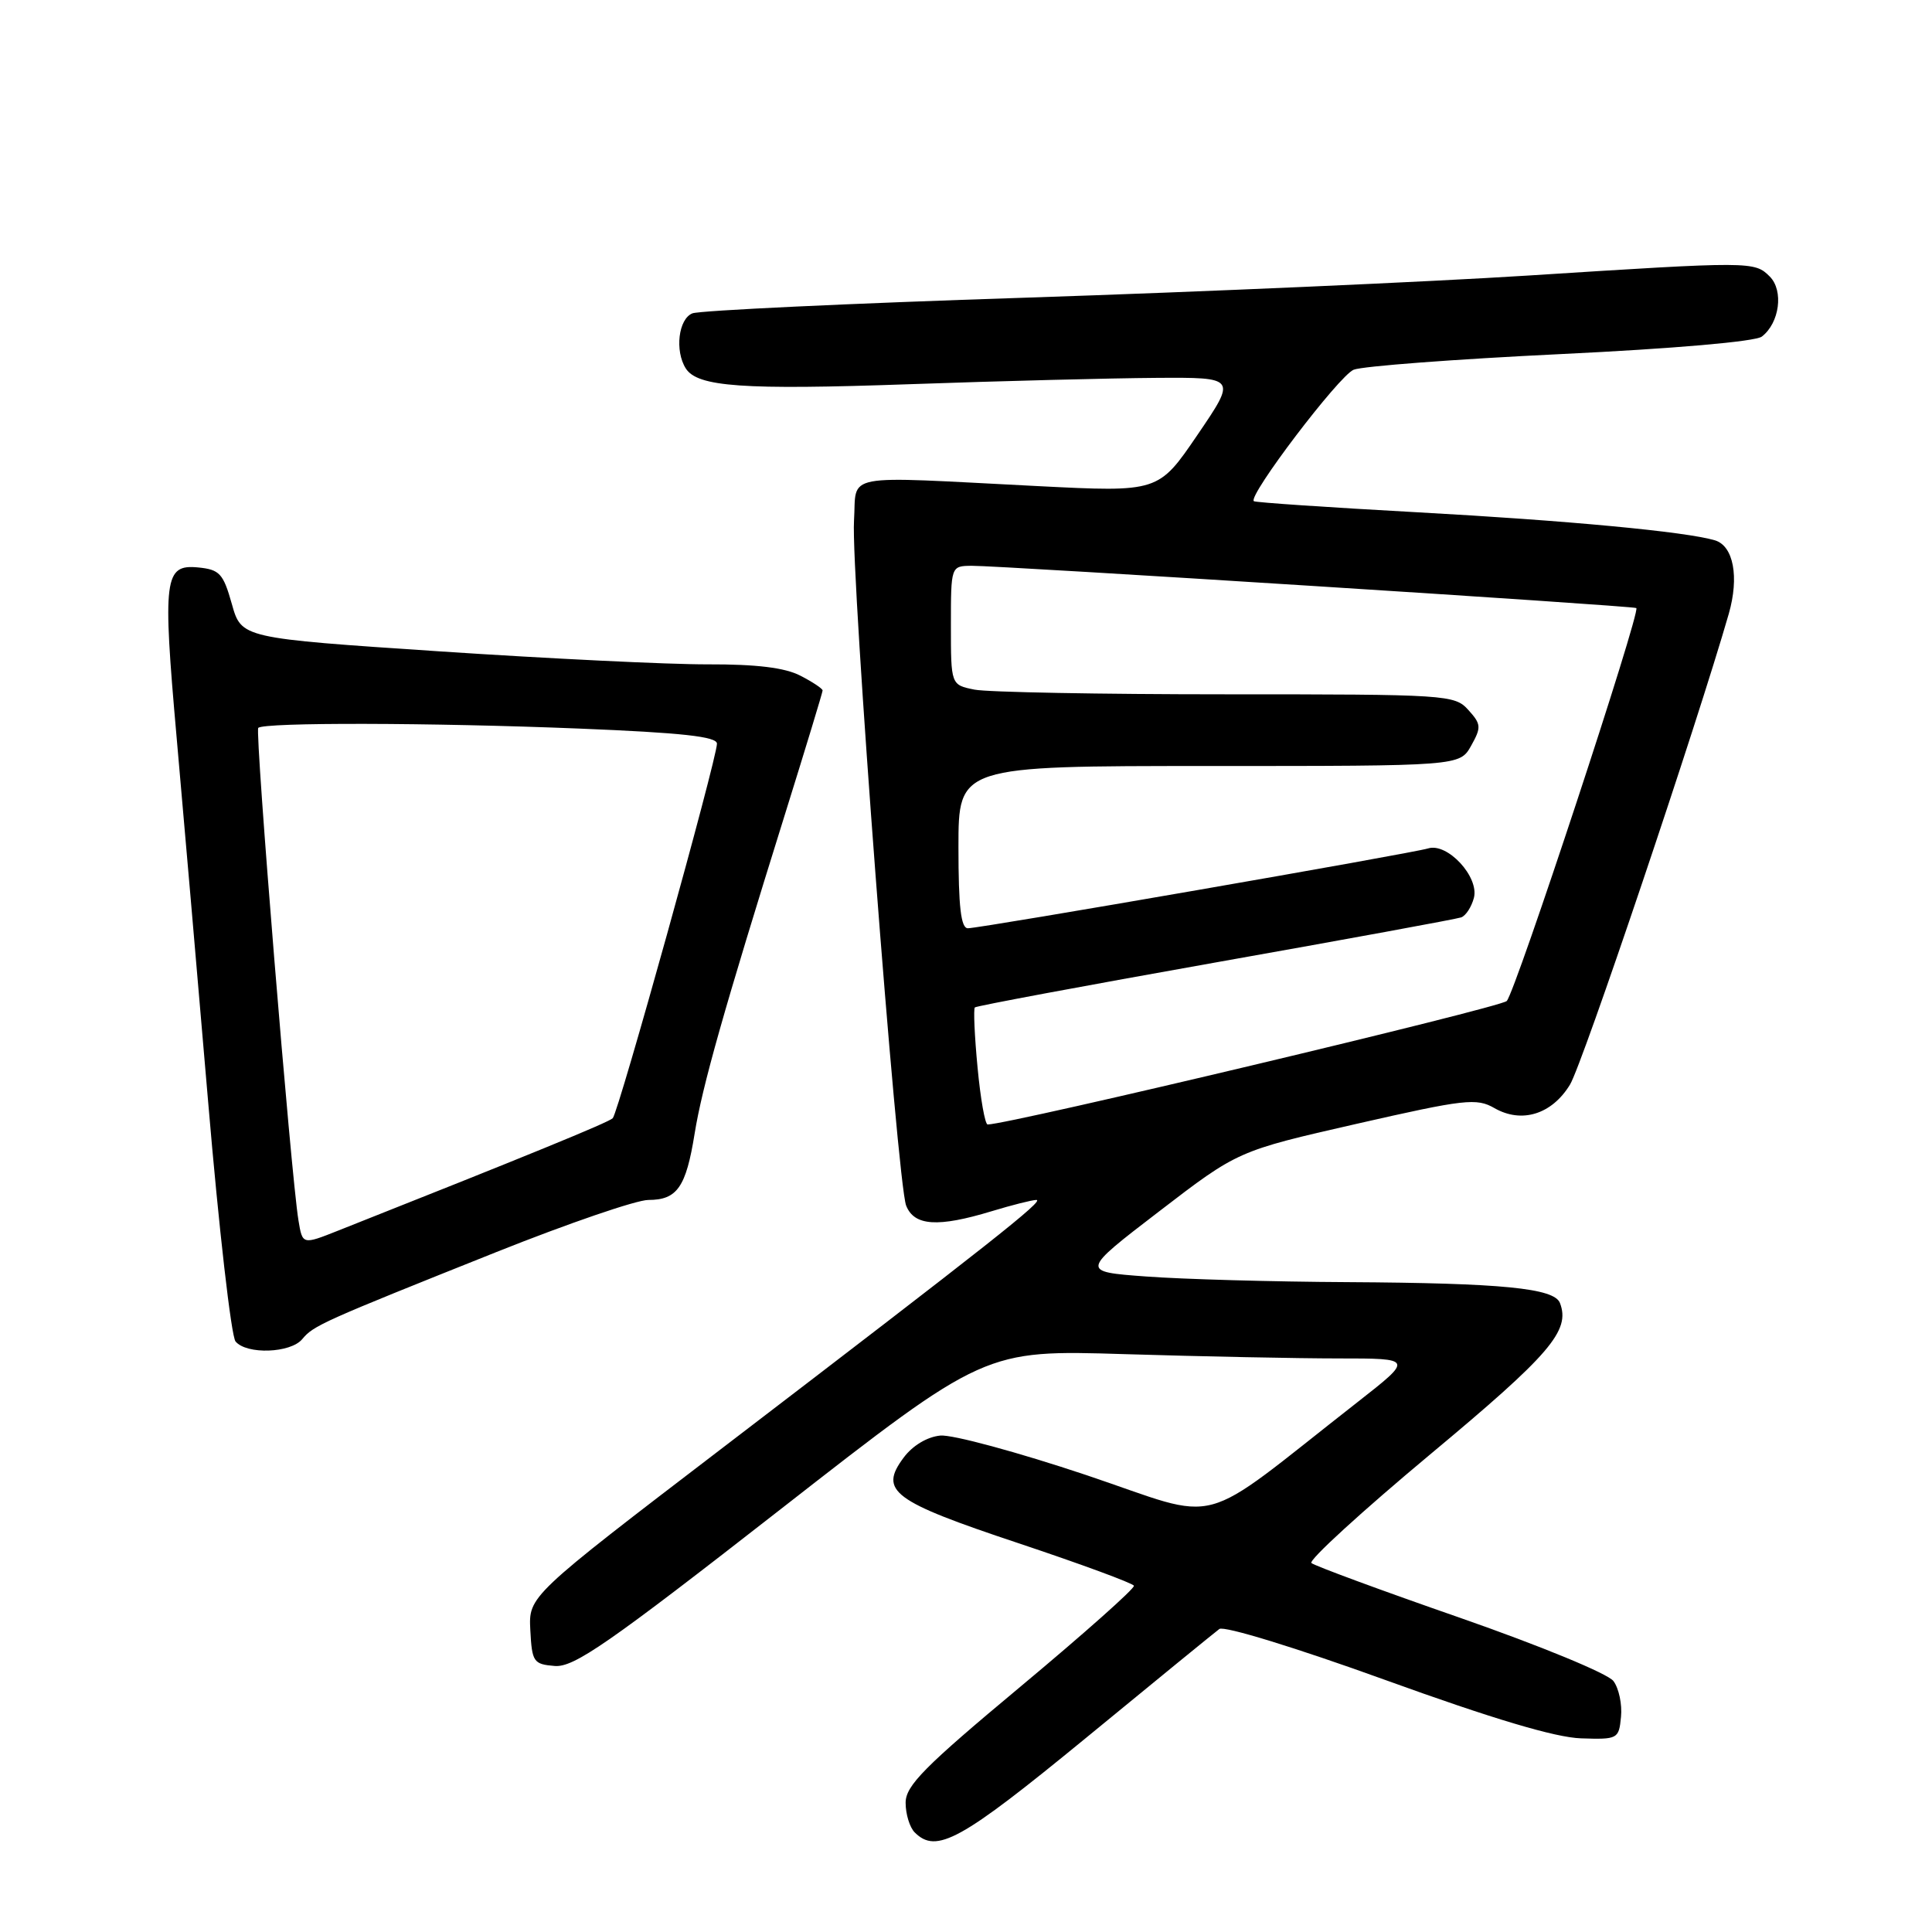 <?xml version="1.0" encoding="UTF-8" standalone="no"?>
<!DOCTYPE svg PUBLIC "-//W3C//DTD SVG 1.1//EN" "http://www.w3.org/Graphics/SVG/1.1/DTD/svg11.dtd" >
<svg xmlns="http://www.w3.org/2000/svg" xmlns:xlink="http://www.w3.org/1999/xlink" version="1.1" viewBox="0 0 256 256">
 <g >
 <path fill="currentColor"
d=" M 143.84 230.33 C 153.00 222.80 160.98 216.29 161.57 215.85 C 162.18 215.40 171.77 218.34 183.57 222.61 C 197.84 227.77 206.09 230.23 209.50 230.34 C 214.37 230.50 214.51 230.42 214.79 227.50 C 214.96 225.85 214.51 223.71 213.79 222.75 C 213.07 221.77 204.13 218.09 193.50 214.38 C 183.05 210.75 174.17 207.47 173.77 207.11 C 173.37 206.74 180.45 200.27 189.50 192.72 C 205.44 179.44 208.11 176.32 206.70 172.65 C 205.94 170.69 199.07 170.01 178.61 169.89 C 168.65 169.84 156.60 169.50 151.84 169.14 C 143.18 168.50 143.18 168.50 153.61 160.50 C 164.03 152.50 164.03 152.50 179.73 148.92 C 194.12 145.64 195.65 145.47 198.02 146.83 C 201.63 148.90 205.63 147.66 208.03 143.72 C 209.67 141.06 224.82 96.11 229.07 81.34 C 230.47 76.45 229.70 72.35 227.25 71.60 C 223.43 70.45 207.71 68.97 187.62 67.87 C 176.01 67.23 166.34 66.58 166.14 66.41 C 165.31 65.73 177.43 49.77 179.37 48.99 C 180.54 48.52 192.87 47.59 206.76 46.92 C 221.77 46.20 232.60 45.26 233.45 44.60 C 235.80 42.80 236.37 38.51 234.50 36.64 C 232.48 34.62 232.10 34.62 202.50 36.51 C 189.30 37.35 159.38 38.67 136.00 39.44 C 112.62 40.20 92.71 41.14 91.75 41.52 C 89.90 42.25 89.39 46.48 90.87 48.82 C 92.42 51.26 98.40 51.69 120.51 50.91 C 132.60 50.48 147.31 50.11 153.18 50.07 C 163.86 50.00 163.86 50.00 158.68 57.61 C 153.50 65.22 153.50 65.22 137.50 64.41 C 111.03 63.07 113.56 62.59 113.16 69.00 C 112.73 75.98 118.88 156.73 120.07 159.75 C 121.14 162.45 124.26 162.66 131.41 160.49 C 134.11 159.67 136.77 159.00 137.32 159.00 C 138.47 159.00 131.42 164.57 95.77 191.83 C 70.04 211.50 70.04 211.50 70.27 216.00 C 70.49 220.22 70.69 220.52 73.50 220.75 C 76.05 220.96 80.58 217.82 103.50 199.93 C 130.50 178.86 130.50 178.86 149.00 179.43 C 159.18 179.74 171.95 180.00 177.39 180.00 C 187.27 180.00 187.27 180.00 179.89 185.78 C 158.12 202.81 162.40 201.66 143.95 195.46 C 134.90 192.43 126.19 190.07 124.60 190.22 C 122.85 190.39 120.92 191.55 119.74 193.14 C 116.44 197.57 118.24 198.91 134.91 204.47 C 143.21 207.24 150.11 209.78 150.25 210.12 C 150.39 210.46 143.64 216.46 135.25 223.46 C 122.45 234.13 120.00 236.61 120.00 238.88 C 120.00 240.38 120.54 242.14 121.20 242.80 C 124.08 245.68 127.27 243.92 143.84 230.33 Z  M 40.05 177.44 C 41.54 175.64 42.65 175.14 65.78 165.90 C 75.28 162.11 84.34 159.00 85.91 159.00 C 89.72 159.00 90.90 157.32 92.04 150.22 C 93.05 143.96 95.88 133.94 104.07 107.71 C 106.78 99.03 109.00 91.73 109.00 91.49 C 109.00 91.25 107.67 90.36 106.05 89.53 C 104.01 88.47 100.23 88.01 93.80 88.03 C 88.68 88.05 72.69 87.27 58.25 86.31 C 31.99 84.56 31.99 84.56 30.72 80.03 C 29.58 75.99 29.10 75.47 26.26 75.19 C 21.76 74.75 21.53 76.58 23.40 97.67 C 24.27 107.48 26.15 129.22 27.58 146.00 C 29.00 162.78 30.64 177.06 31.21 177.75 C 32.67 179.51 38.50 179.31 40.05 177.44 Z  M 129.53 141.43 C 129.13 137.26 128.98 133.69 129.17 133.49 C 129.37 133.29 143.70 130.62 161.02 127.54 C 178.33 124.47 193.00 121.78 193.61 121.56 C 194.22 121.35 194.98 120.18 195.30 118.97 C 196.02 116.20 191.79 111.62 189.23 112.42 C 187.10 113.08 129.99 122.99 128.25 123.00 C 127.33 123.00 127.00 120.18 127.00 112.25 C 127.00 101.50 127.00 101.50 160.21 101.50 C 193.42 101.50 193.42 101.50 194.93 98.82 C 196.30 96.37 196.27 95.96 194.56 94.07 C 192.75 92.06 191.75 92.00 162.47 92.00 C 145.85 92.00 130.84 91.72 129.13 91.38 C 126.00 90.75 126.00 90.75 126.00 82.88 C 126.00 75.00 126.00 75.00 128.75 74.97 C 132.46 74.94 216.42 80.27 216.82 80.57 C 217.43 81.02 200.78 131.52 199.65 132.64 C 198.76 133.52 133.67 149.00 130.87 149.00 C 130.52 149.00 129.92 145.59 129.53 141.43 Z  M 39.55 161.72 C 38.56 155.76 33.76 96.91 34.22 96.45 C 34.96 95.70 57.21 95.75 76.75 96.54 C 90.36 97.09 95.00 97.60 95.00 98.54 C 95.00 100.53 81.95 147.42 81.19 148.17 C 80.61 148.74 69.63 153.23 44.79 163.07 C 40.08 164.94 40.08 164.94 39.55 161.72 Z "/>
</g>
</svg>